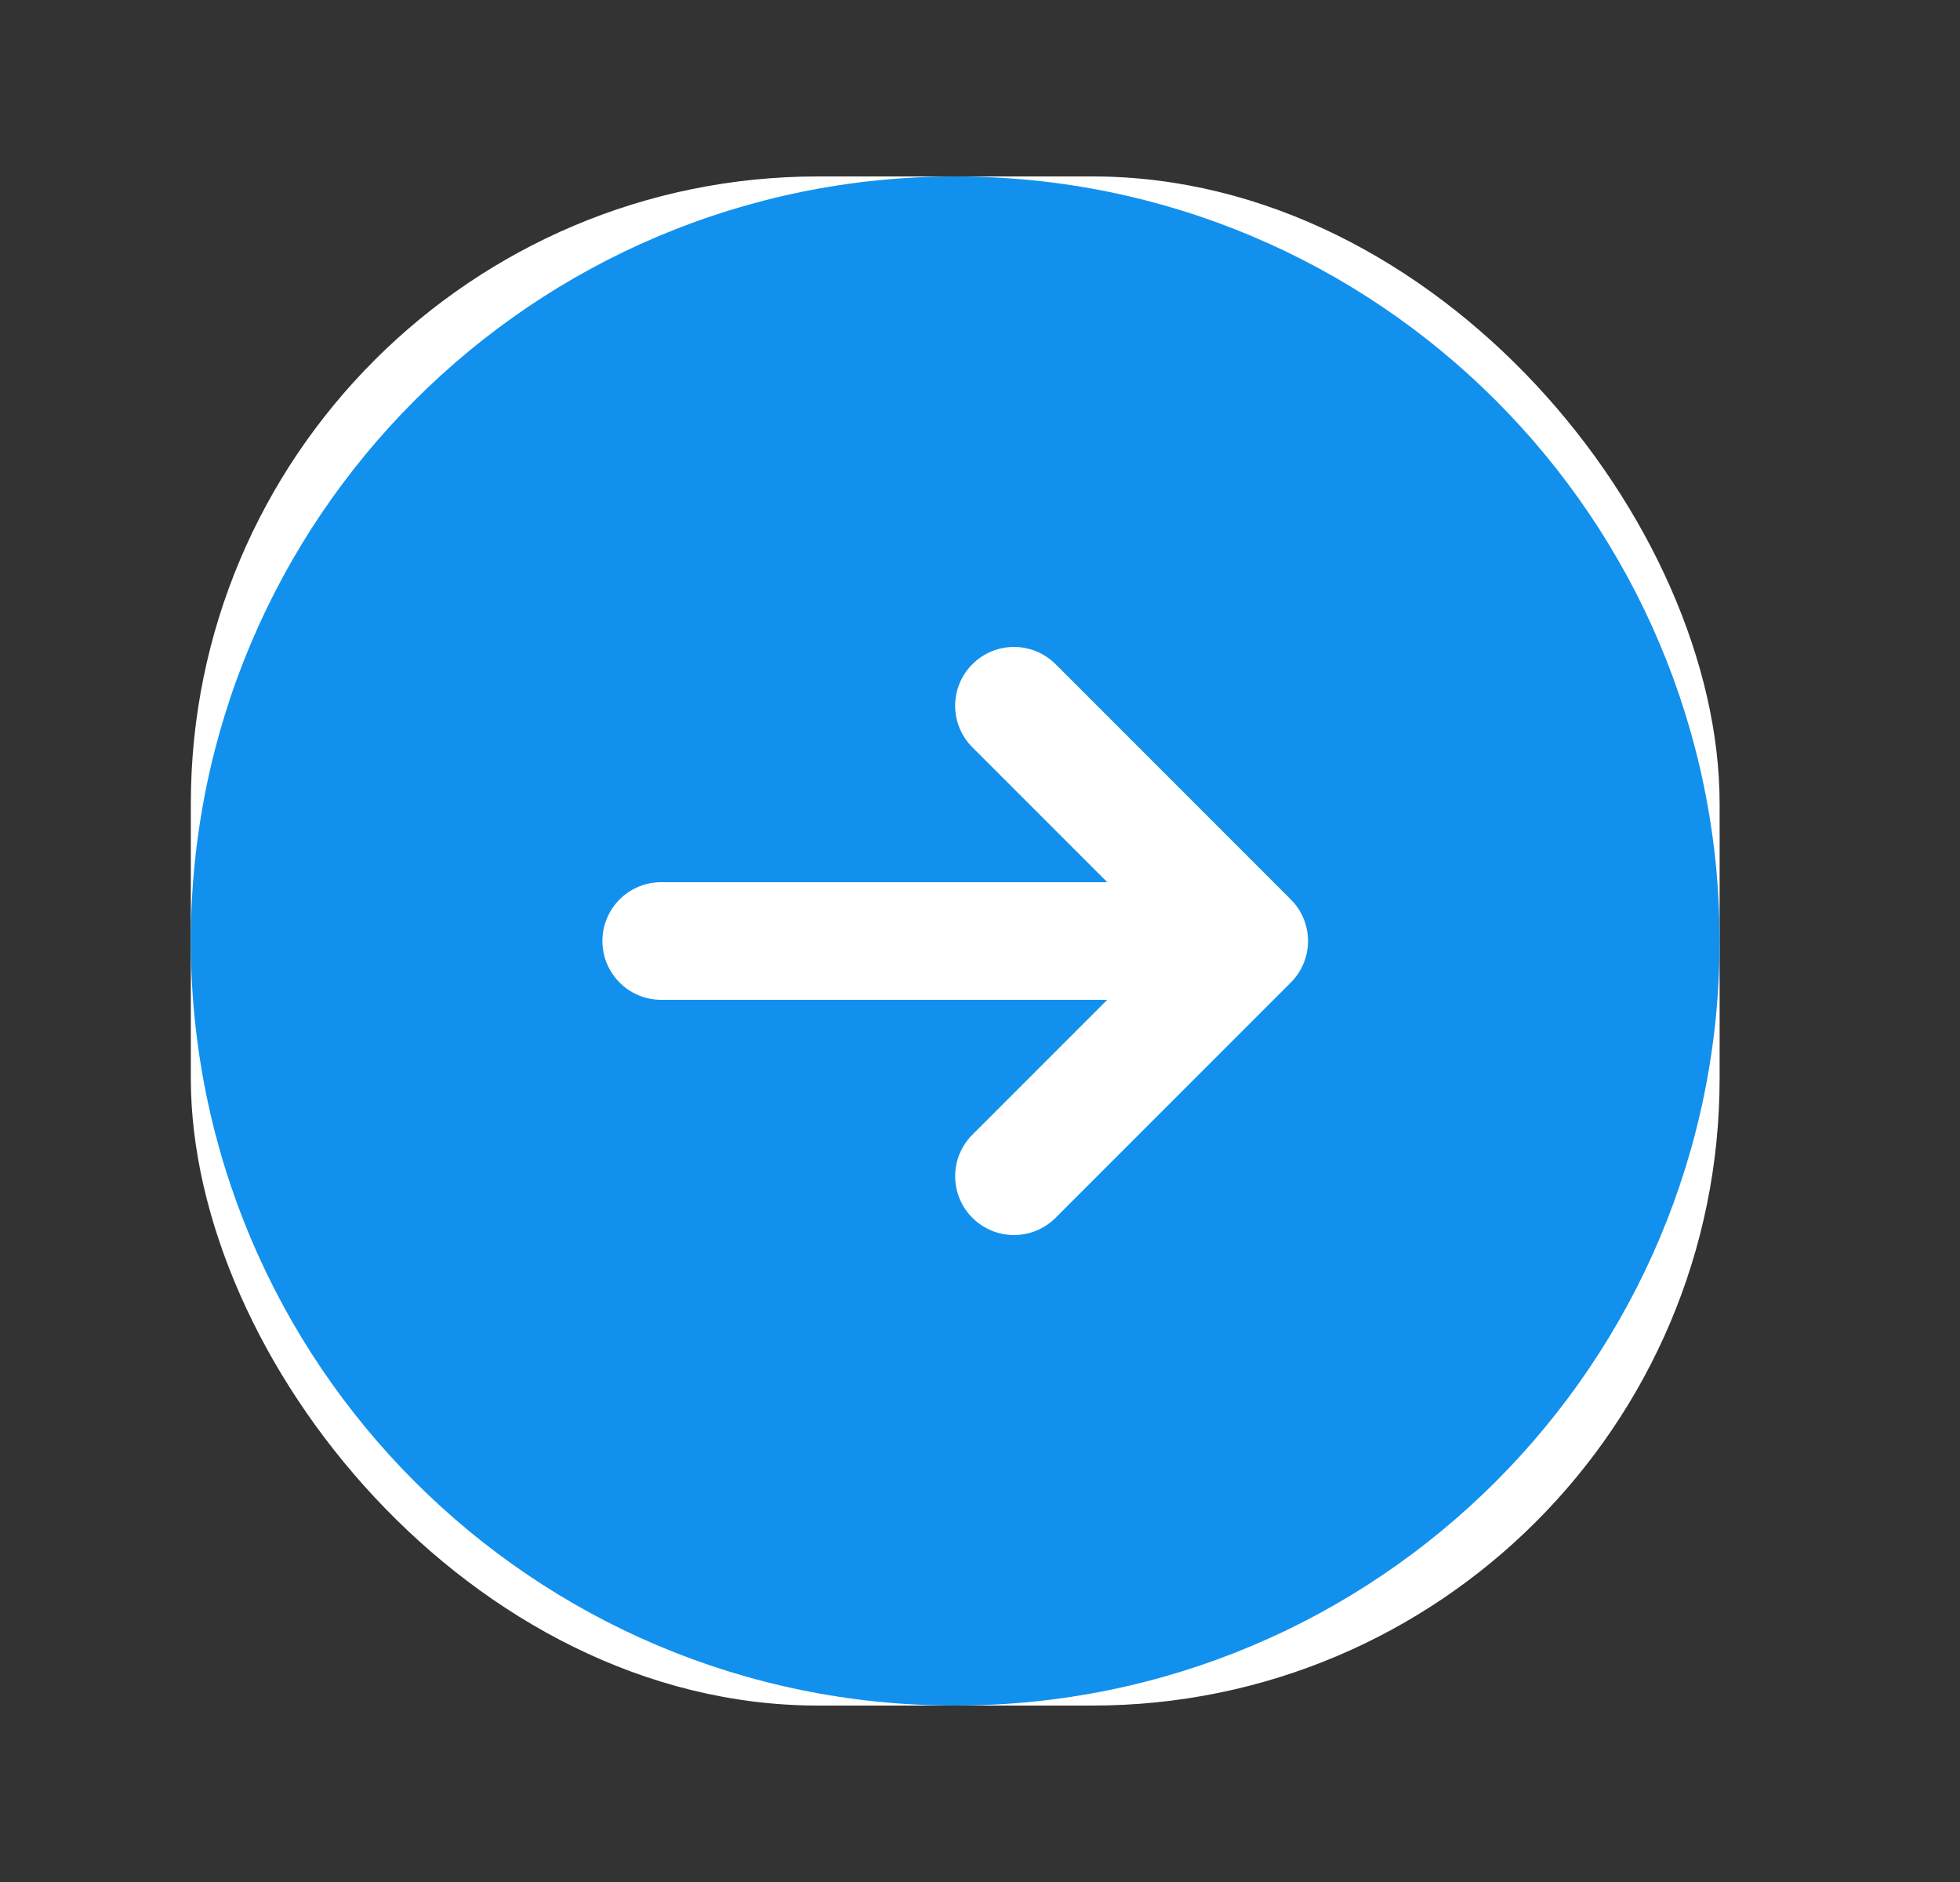 <svg xmlns="http://www.w3.org/2000/svg" width="25" height="24" viewBox="0 0 25 24" fill="none"><rect x="0" y="0" width="25" height="24" fill="#333333" stroke="none"/><rect x="2.434" y="2.25" width="19.5" height="19.5" rx="8" fill="white"></rect><path fill-rule="evenodd" clip-rule="evenodd" d="M12.184 2.25C6.799 2.25 2.434 6.615 2.434 12C2.434 17.385 6.799 21.75 12.184 21.75C17.568 21.75 21.934 17.385 21.934 12C21.934 6.615 17.568 2.25 12.184 2.25ZM16.464 12.53C16.605 12.39 16.684 12.199 16.684 12C16.684 11.801 16.605 11.61 16.464 11.47L13.464 8.47C13.171 8.177 12.696 8.177 12.403 8.47C12.11 8.763 12.11 9.237 12.403 9.53L14.123 11.25L8.434 11.25C8.019 11.25 7.684 11.586 7.684 12C7.684 12.414 8.019 12.75 8.434 12.75L14.123 12.75L12.403 14.47C12.11 14.763 12.11 15.237 12.403 15.53C12.696 15.823 13.171 15.823 13.464 15.53L16.464 12.53Z" fill="#1191ed"></path></svg>